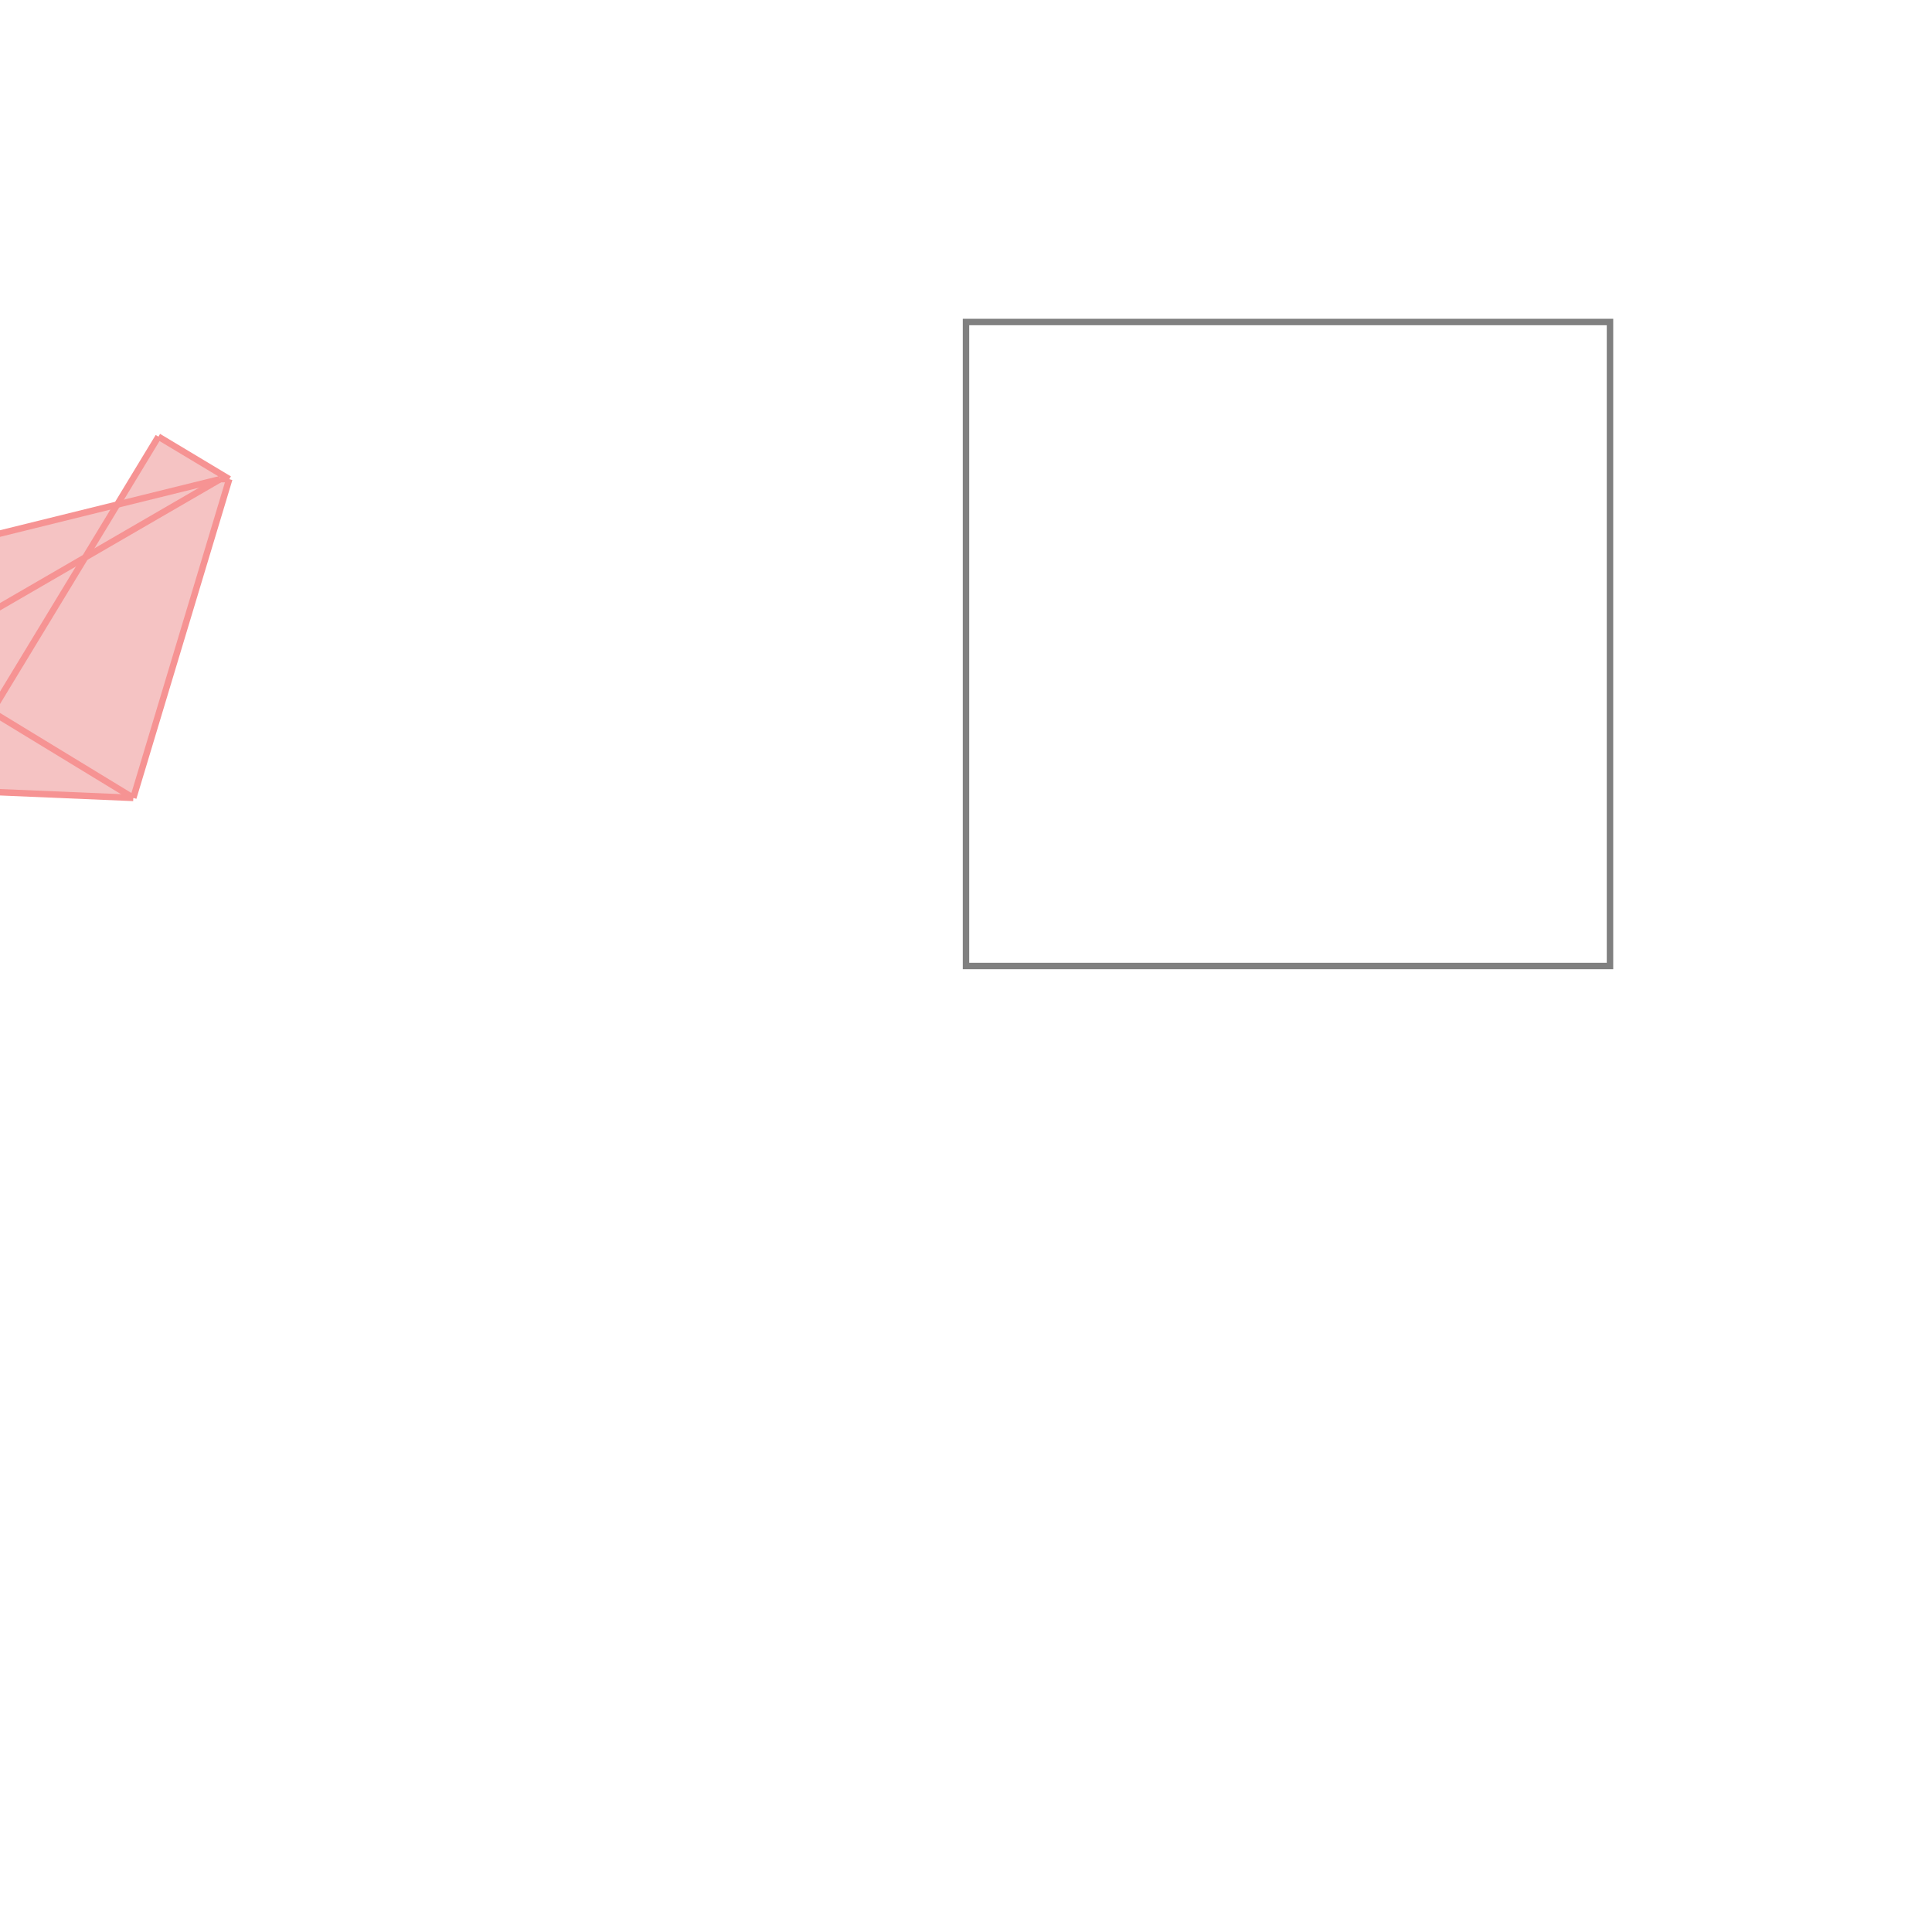 <svg xmlns="http://www.w3.org/2000/svg" viewBox="-1.5 -1.5 3 3">
<g transform="scale(1, -1)">
<path d="M-1.293 0.261 L-1.144 0.756 L-1.254 0.822 L-1.318 0.717 L-2 0.548 L-2 0.291 z " fill="rgb(245,195,195)" />
<path d="M0 0 L1 0 L1 1 L0 1  z" fill="none" stroke="rgb(128,128,128)" stroke-width="0.01" />
<line x1="-1.9" y1="0.326" x2="-2" y2="0.499" style="stroke:rgb(246,147,147);stroke-width:0.01" />
<line x1="-1.293" y1="0.261" x2="-1.513" y2="0.395" style="stroke:rgb(246,147,147);stroke-width:0.01" />
<line x1="-1.964" y1="0.292" x2="-1.975" y2="0.542" style="stroke:rgb(246,147,147);stroke-width:0.01" />
<line x1="-2" y1="0.291" x2="-2" y2="0.548" style="stroke:rgb(246,147,147);stroke-width:0.01" />
<line x1="-1.144" y1="0.756" x2="-1.254" y2="0.822" style="stroke:rgb(246,147,147);stroke-width:0.01" />
<line x1="-1.975" y1="0.542" x2="-2" y2="0.548" style="stroke:rgb(246,147,147);stroke-width:0.01" />
<line x1="-1.293" y1="0.261" x2="-2" y2="0.291" style="stroke:rgb(246,147,147);stroke-width:0.01" />
<line x1="-2" y1="0.291" x2="-1.964" y2="0.292" style="stroke:rgb(246,147,147);stroke-width:0.01" />
<line x1="-1.293" y1="0.261" x2="-1.144" y2="0.756" style="stroke:rgb(246,147,147);stroke-width:0.01" />
<line x1="-1.144" y1="0.756" x2="-1.158" y2="0.756" style="stroke:rgb(246,147,147);stroke-width:0.01" />
<line x1="-1.513" y1="0.395" x2="-1.254" y2="0.822" style="stroke:rgb(246,147,147);stroke-width:0.01" />
<line x1="-2" y1="0.548" x2="-1.158" y2="0.756" style="stroke:rgb(246,147,147);stroke-width:0.01" />
<line x1="-2" y1="0.499" x2="-1.975" y2="0.542" style="stroke:rgb(246,147,147);stroke-width:0.01" />
<line x1="-1.9" y1="0.326" x2="-1.158" y2="0.756" style="stroke:rgb(246,147,147);stroke-width:0.01" />
</g>
</svg>
